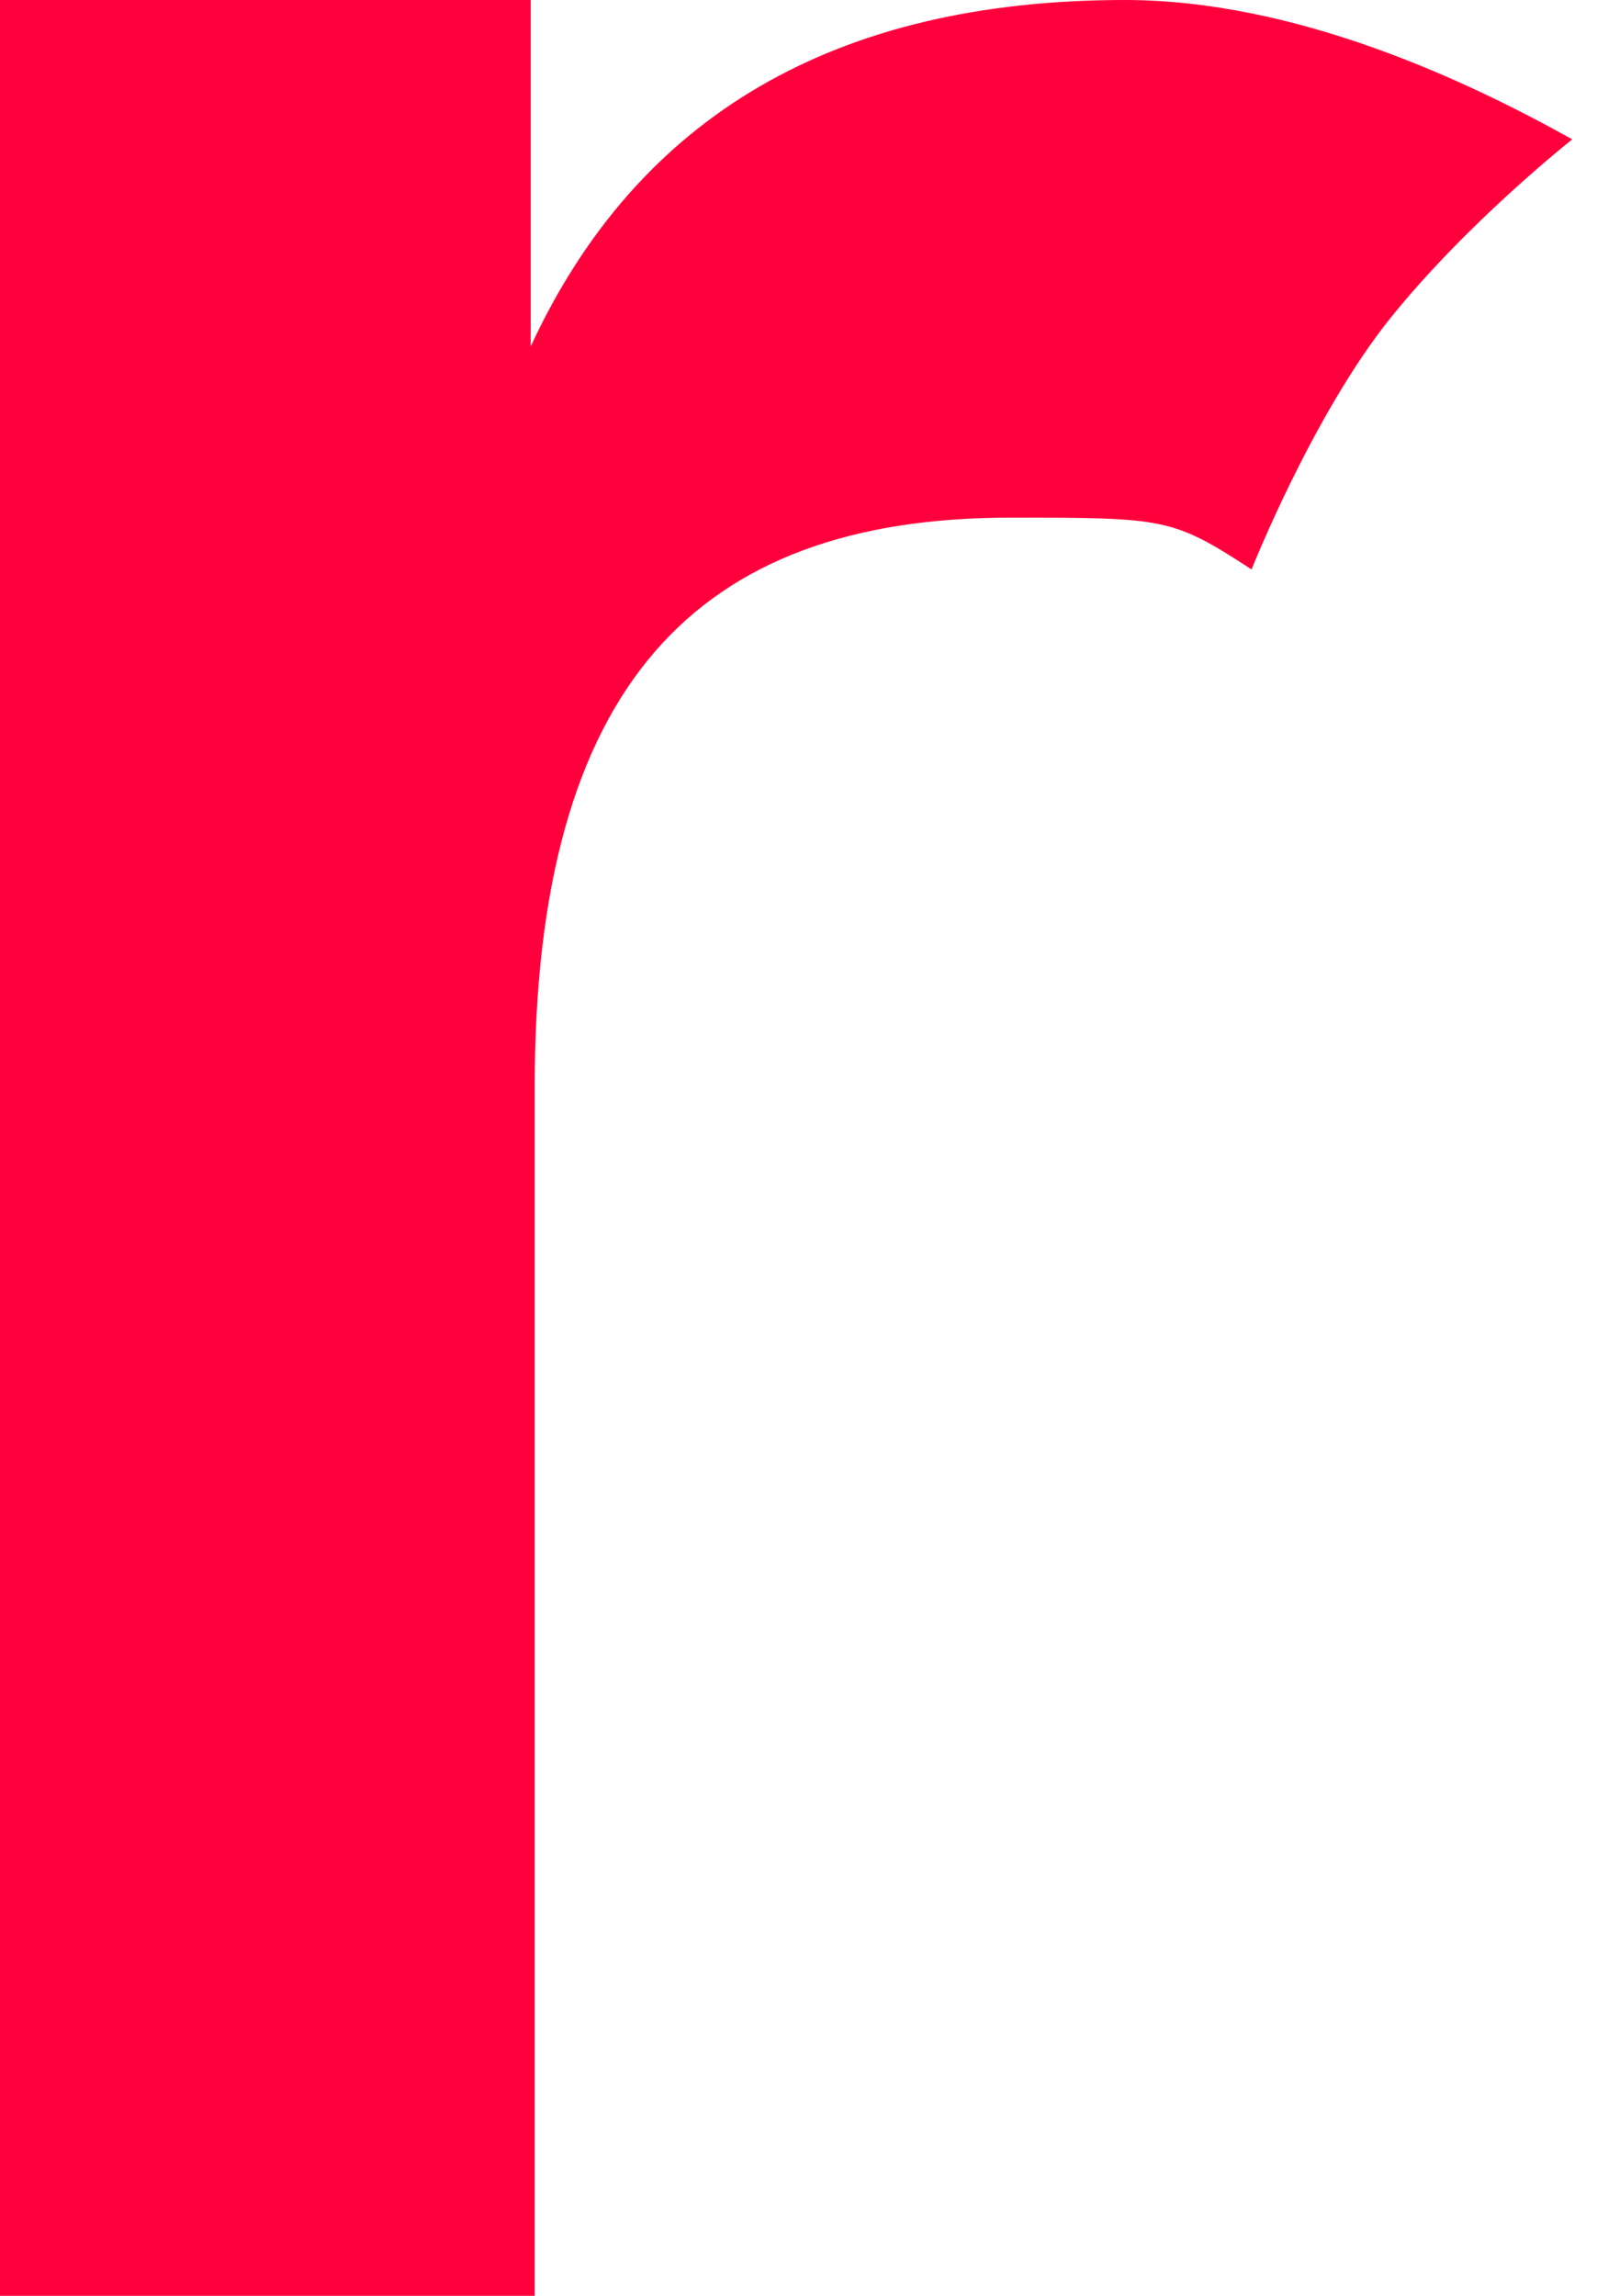 <svg width="16" height="23" viewBox="0 0 16 23" fill="none" xmlns="http://www.w3.org/2000/svg">
<g clip-path="url(#clip0_267_12816)">
<path fill-rule="evenodd" clip-rule="evenodd" d="M5.357 23.338H0V0H5.317V3.471C6.388 1.157 8.372 0 11.269 0C12.975 0 14.681 0.798 15.752 1.396C15.752 1.396 14.701 2.226 13.927 3.191C13.153 4.156 12.539 5.705 12.539 5.705C11.745 5.186 11.665 5.186 10.118 5.186C6.983 5.186 5.357 6.862 5.357 10.891V23.338Z" fill="#FF003D"/>
</g>
<defs>
<clipPath id="clip0_267_12816">
<rect width="16" height="23" fill="white"/>
</clipPath>
</defs>
</svg>
